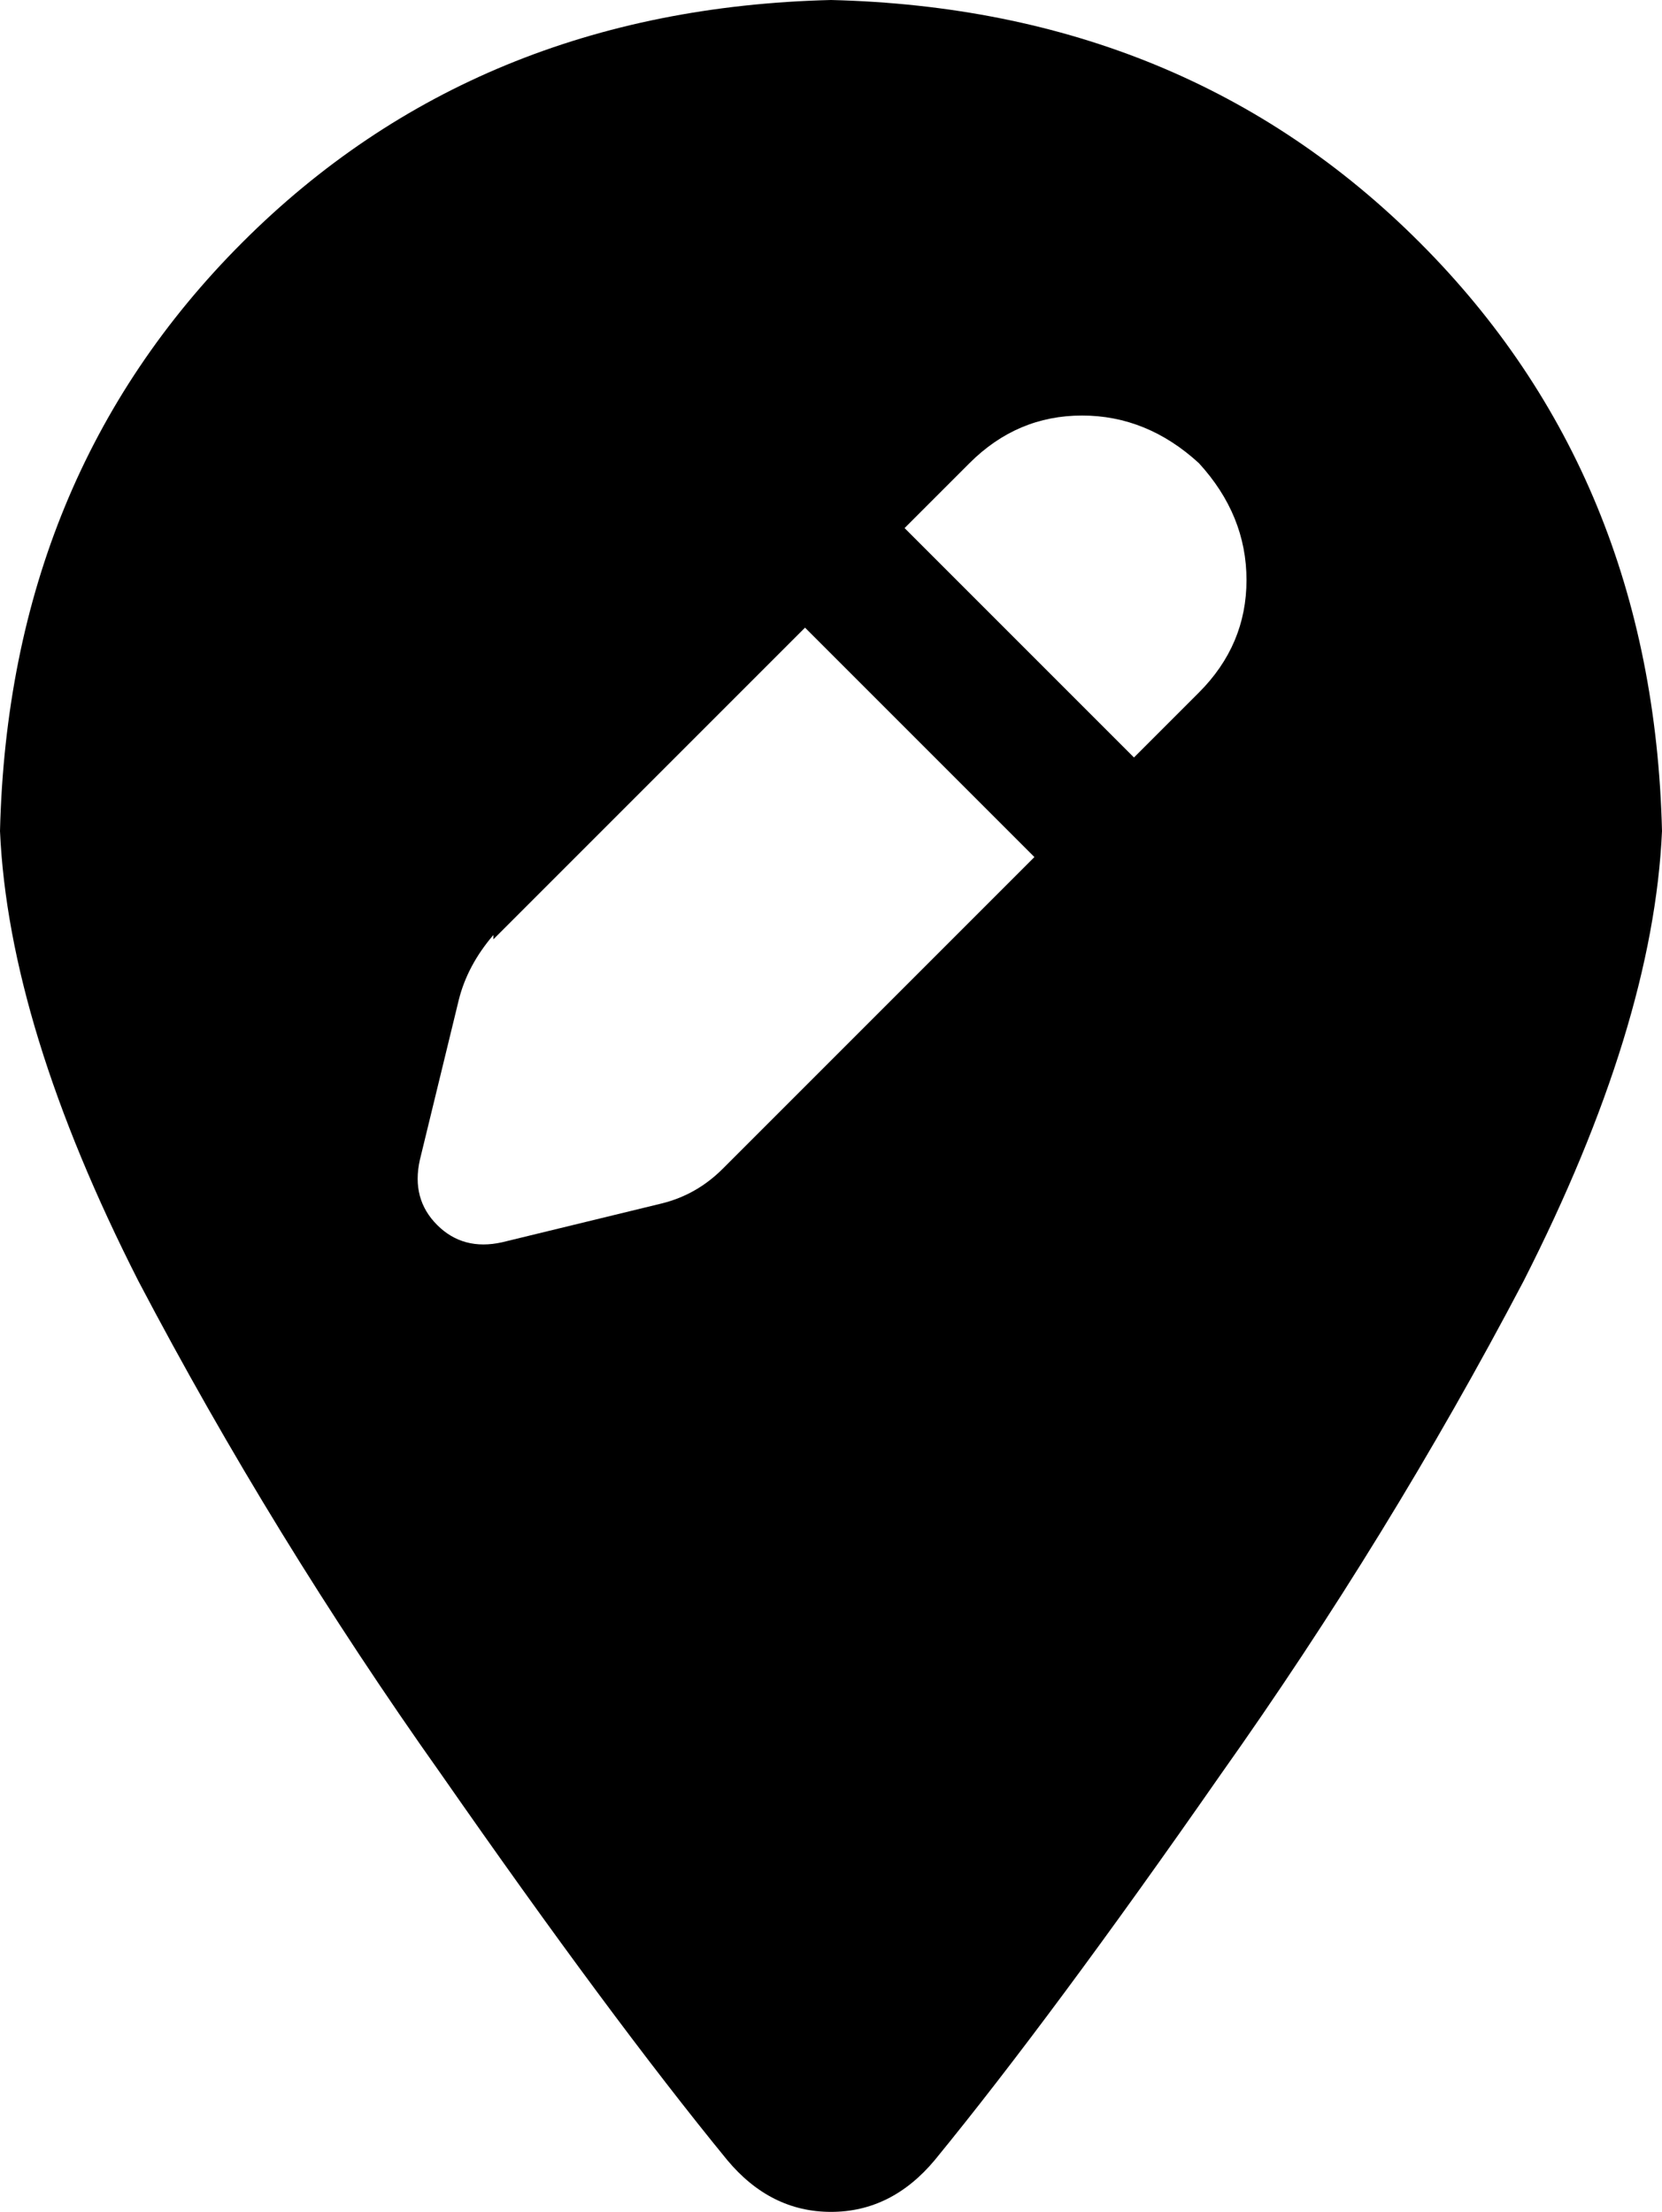 <svg xmlns="http://www.w3.org/2000/svg" viewBox="0 0 384 511">
  <path d="M 216 499 Q 243 466 282 410 L 282 410 L 282 410 Q 321 355 352 296 L 352 296 L 352 296 Q 382 237 384 192 Q 382 110 328 56 Q 274 2 192 0 Q 110 2 56 56 Q 2 110 0 192 Q 2 237 32 296 Q 63 355 102 410 Q 141 466 168 499 Q 178 511 192 511 Q 206 511 216 499 L 216 499 Z M 277 107 Q 288 119 288 134 L 288 134 L 288 134 Q 288 149 277 160 L 262 175 L 262 175 L 209 122 L 209 122 L 224 107 L 224 107 Q 235 96 250 96 Q 265 96 277 107 L 277 107 Z M 114 217 L 186 145 L 114 217 L 186 145 L 239 198 L 239 198 L 167 270 L 167 270 Q 161 276 153 278 L 116 287 L 116 287 Q 107 289 101 283 Q 95 277 97 268 L 106 231 L 106 231 Q 108 223 114 216 L 114 217 Z" />
</svg>